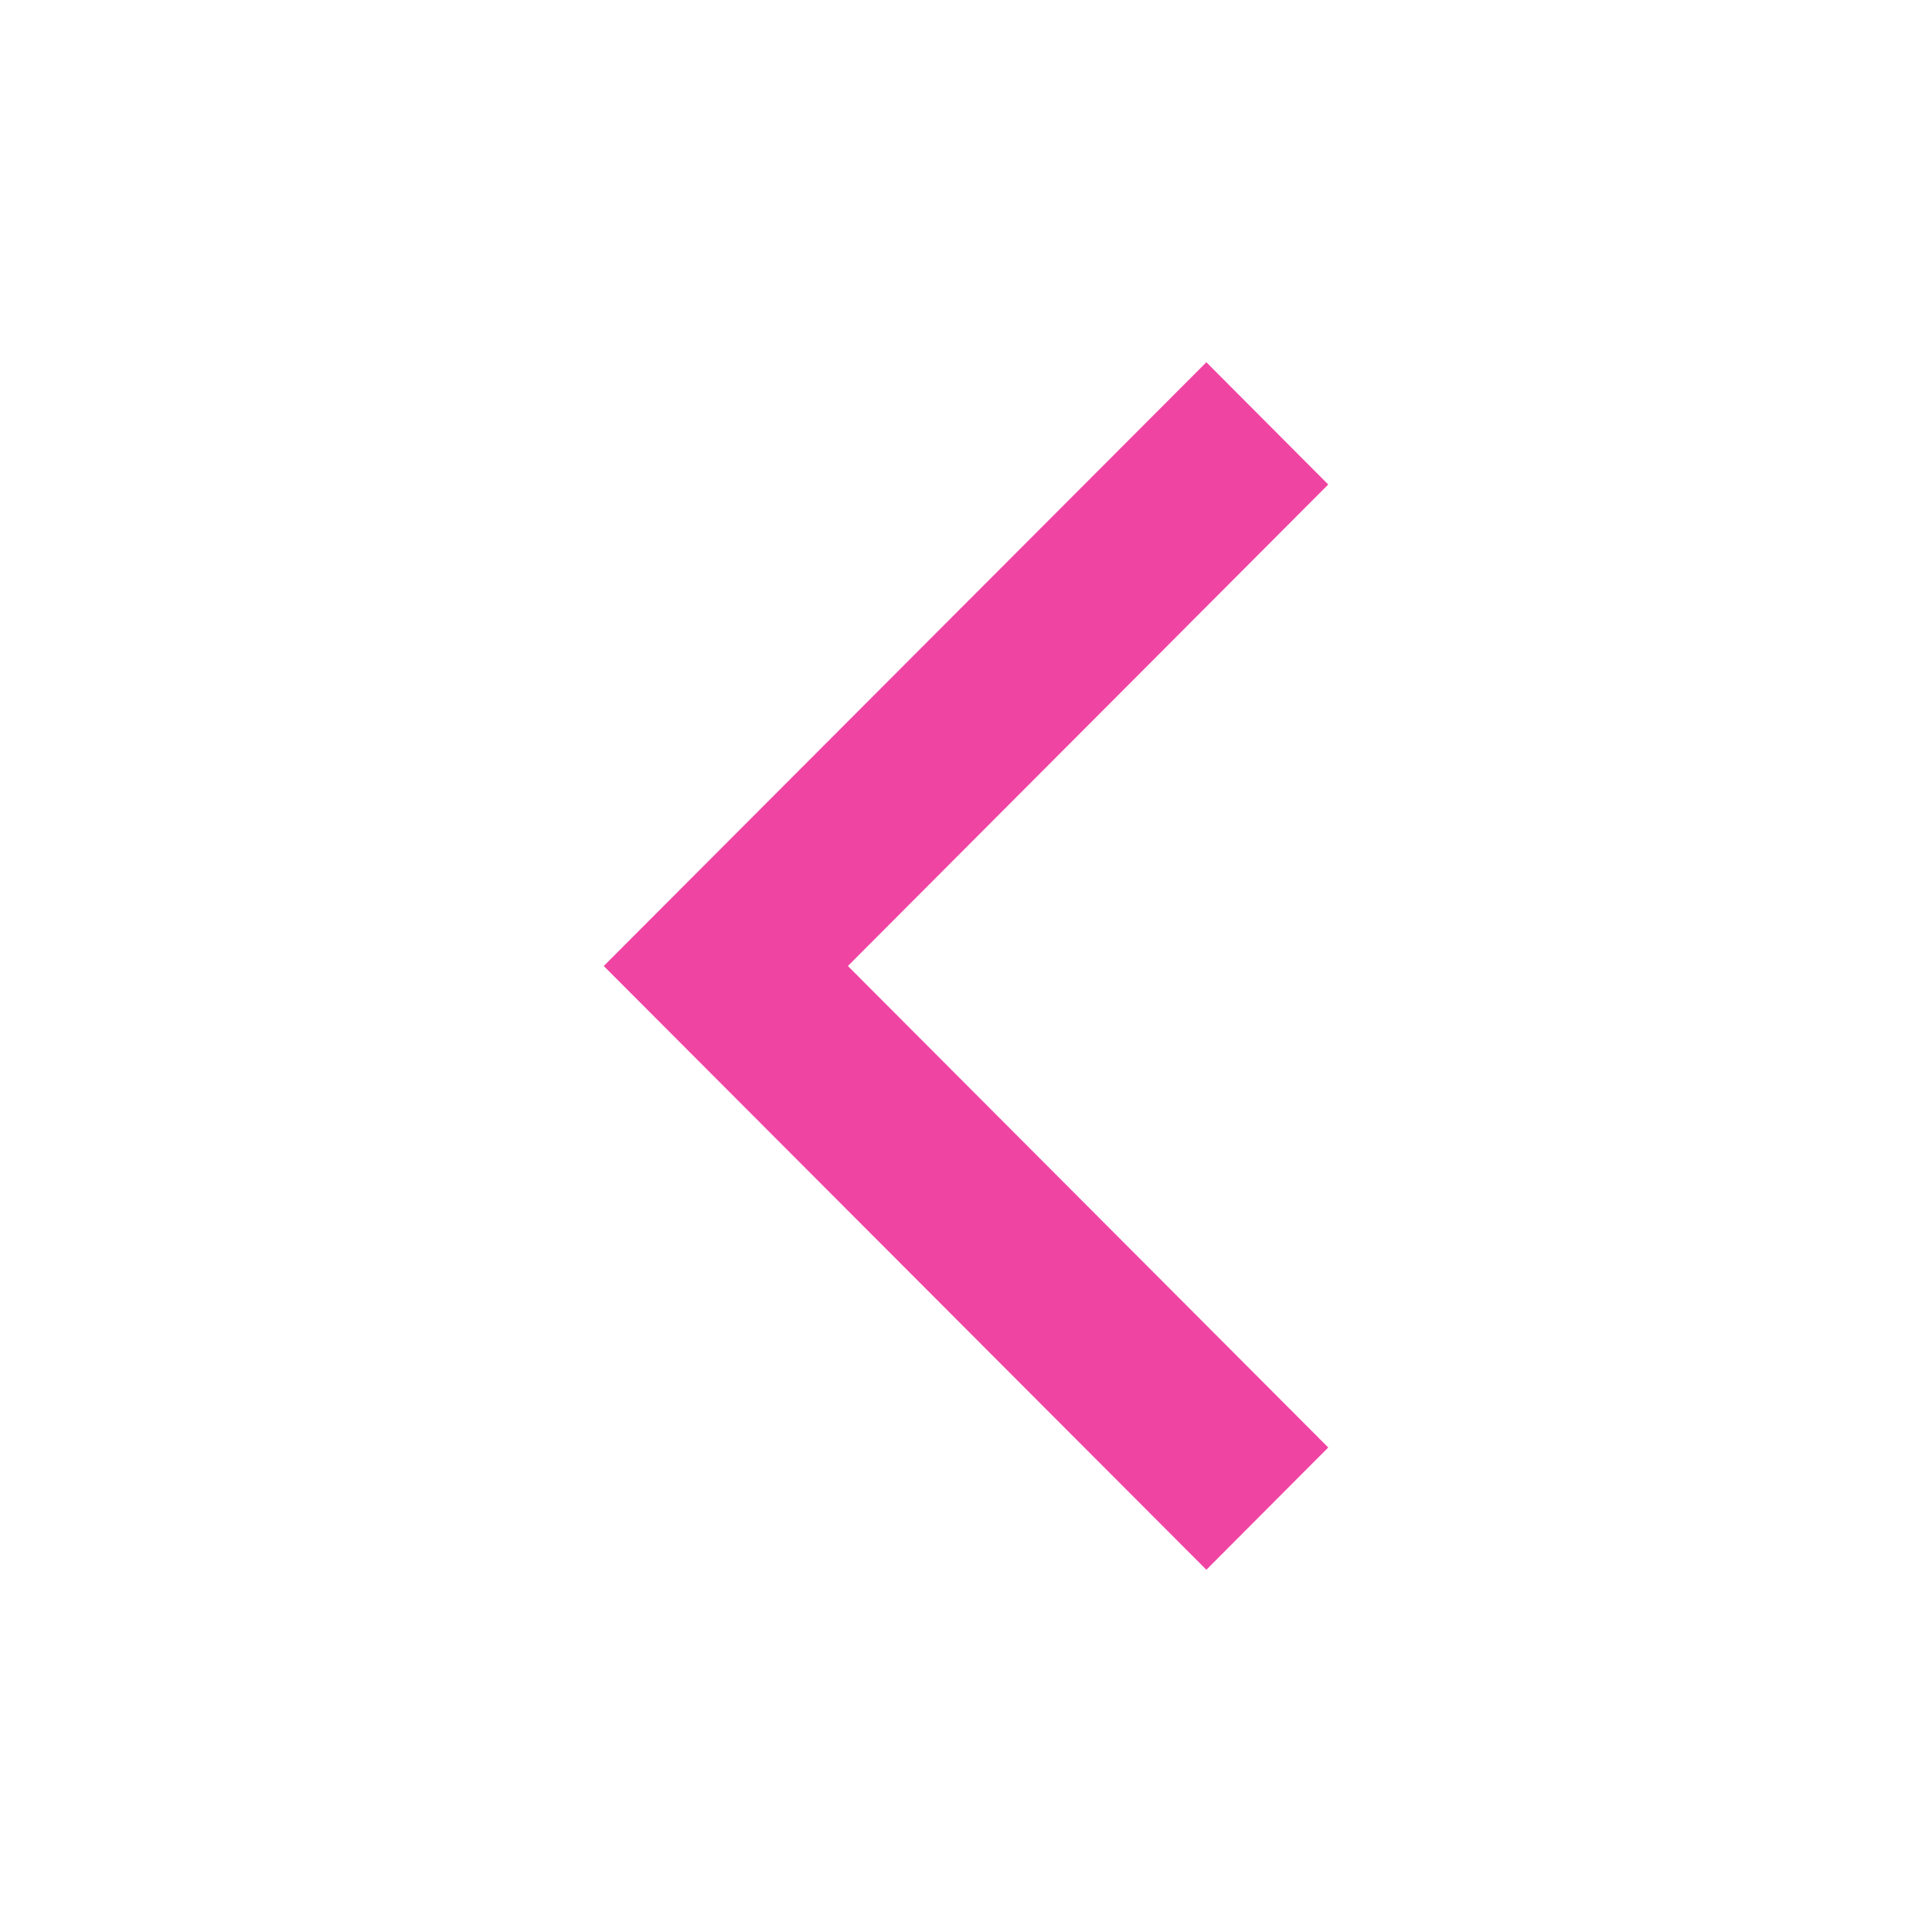 <svg xmlns="http://www.w3.org/2000/svg" xmlns:xlink="http://www.w3.org/1999/xlink" height="512px" id="Layer_1" style="enable-background:new 0 0 512 512;" version="1.1" viewBox="0 0 512 512" width="512px" xml:space="preserve"><polygon points="352,128.4 319.7,96 160,256 160,256 160,256 319.7,416 352,383.6 224.7,256 " fill="#f044a3"/></svg>